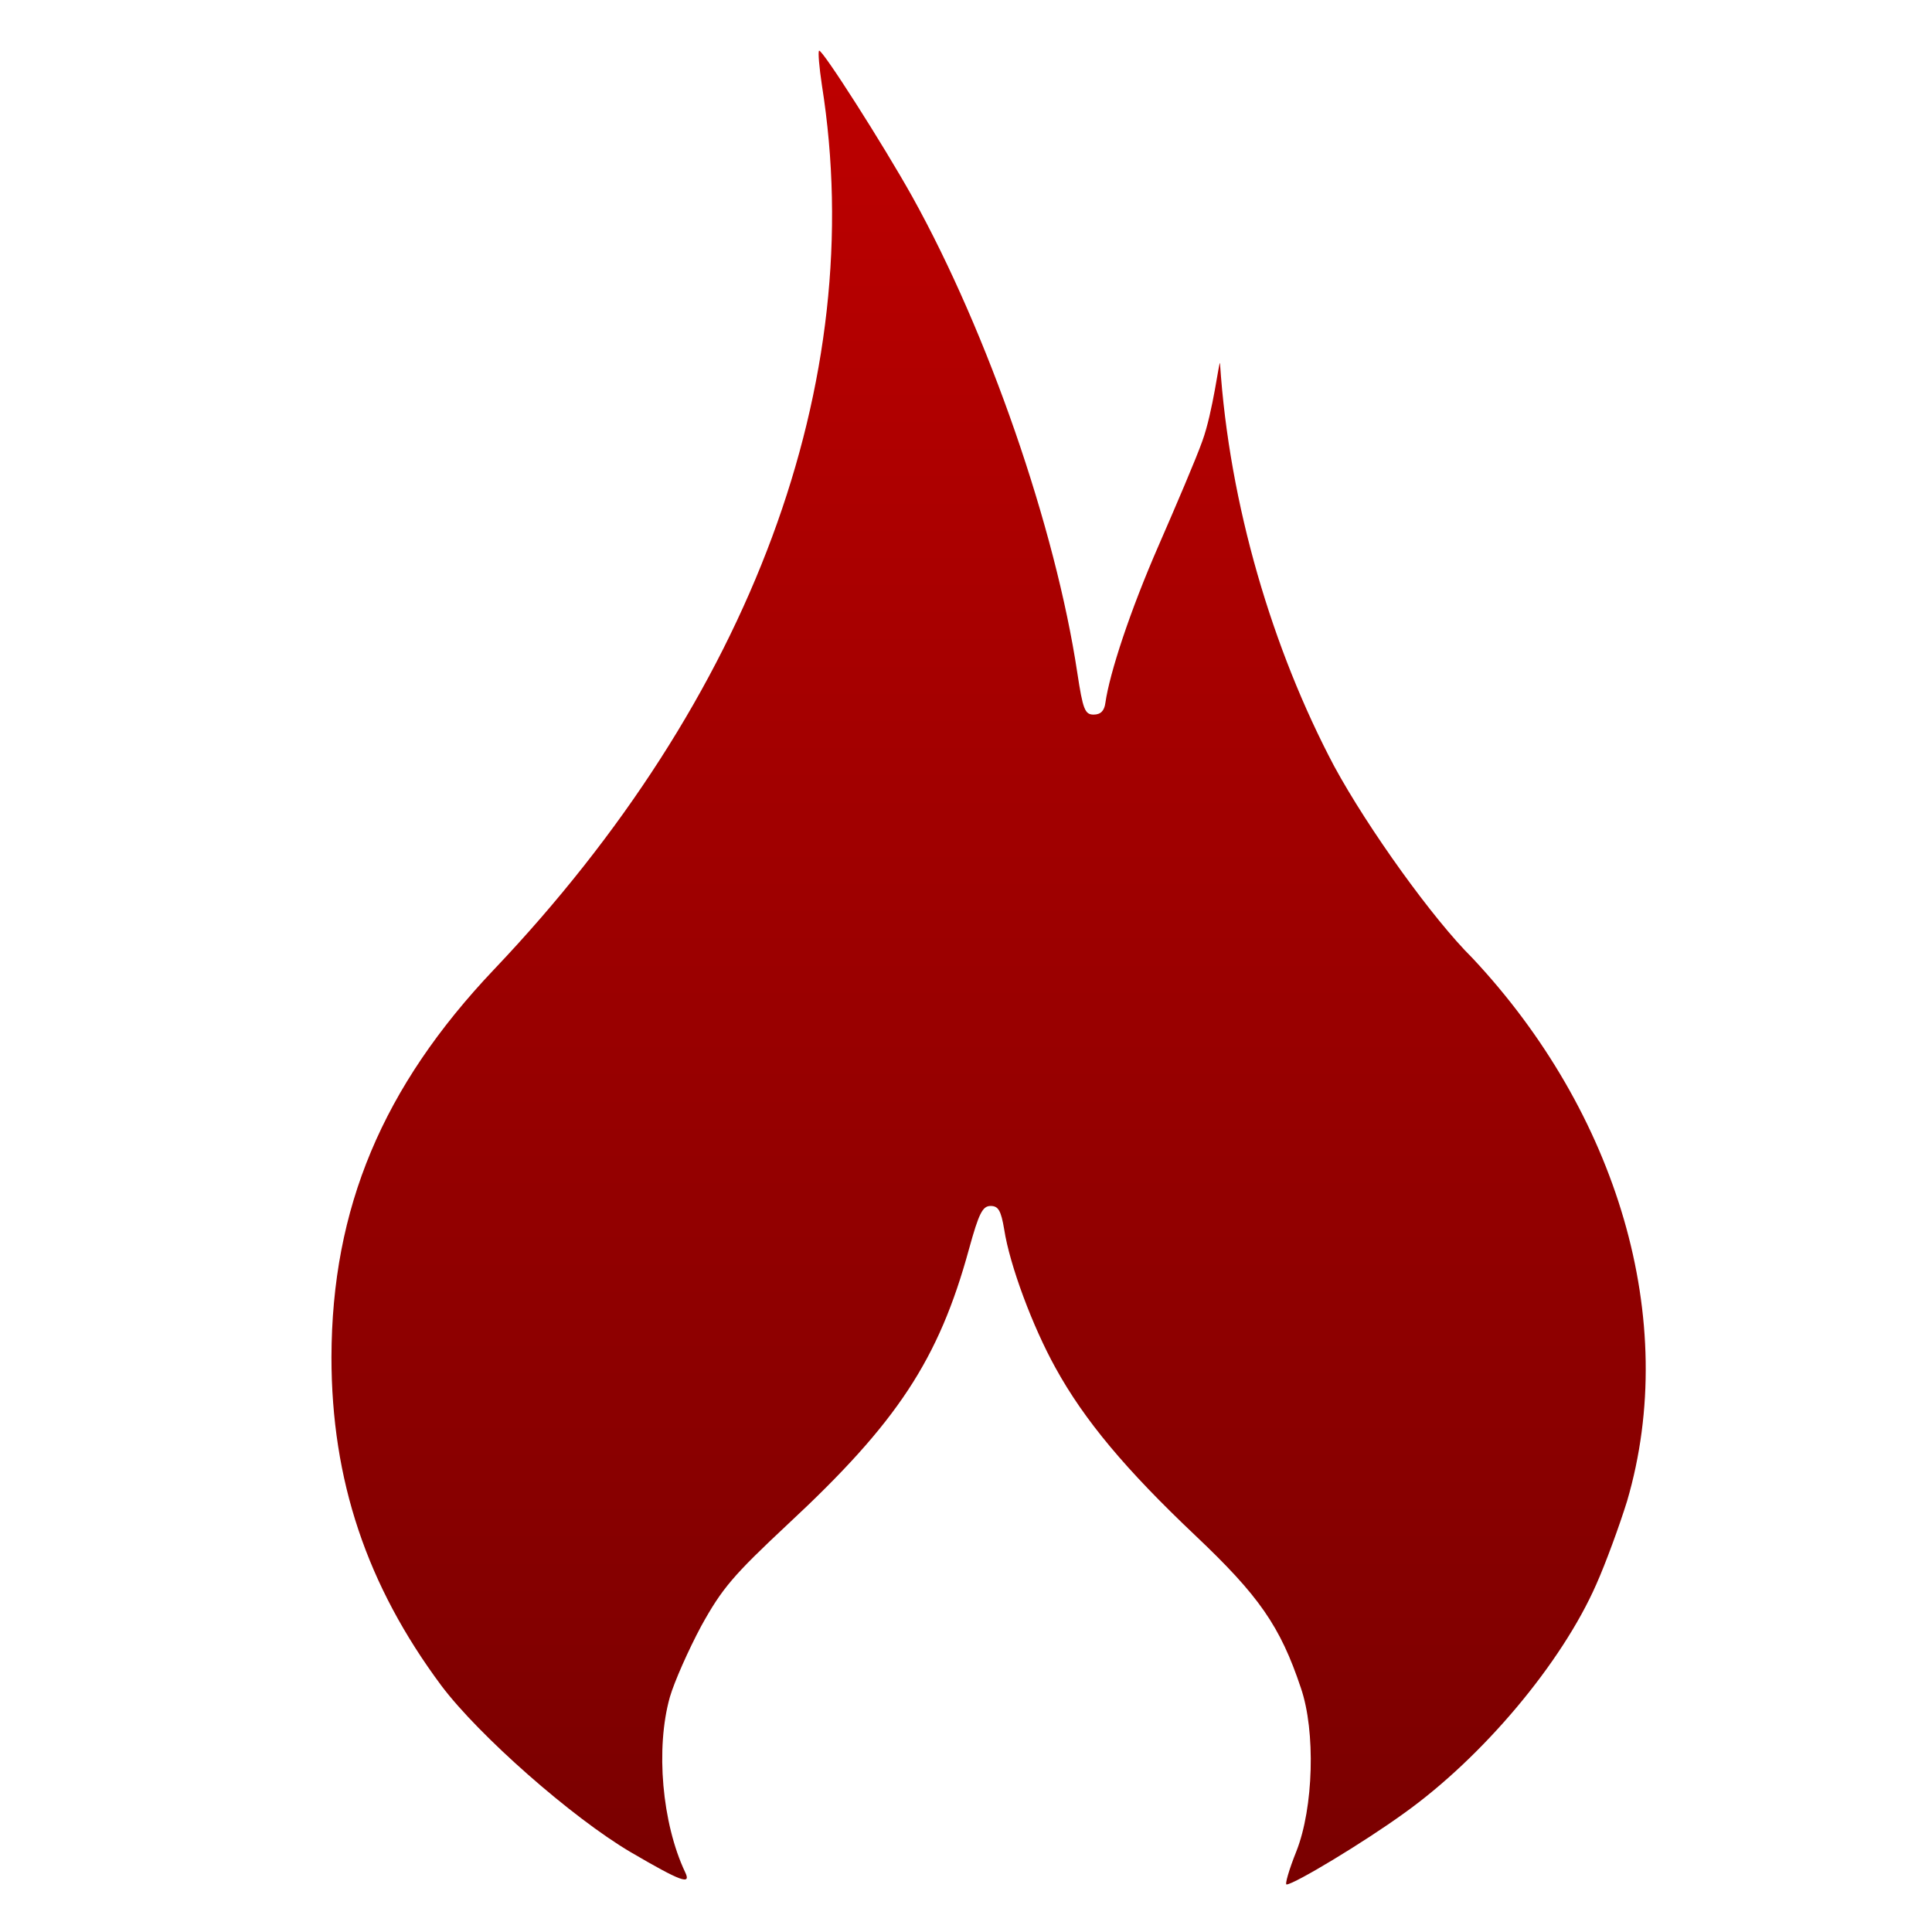 <svg xmlns="http://www.w3.org/2000/svg" xmlns:xlink="http://www.w3.org/1999/xlink" width="64" height="64" viewBox="0 0 64 64" version="1.1"><defs><linearGradient id="linear0" gradientUnits="userSpaceOnUse" x1="0" y1="0" x2="0" y2="1" gradientTransform="matrix(79.778,0,0,71.885,-8.248,0.486)"><stop offset="0" style="stop-color:#bf0000;stop-opacity:1;"/><stop offset="1" style="stop-color:#6e0000;stop-opacity:1;"/></linearGradient></defs><g id="surface1"><path style=" stroke:none;fill-rule:nonzero;fill:url(#linear0);" d="M 42.945 61.324 C 43.512 59.891 43.586 57.352 43.094 55.918 C 42.41 53.867 41.703 52.859 39.594 50.863 C 37.297 48.688 35.922 47.051 34.965 45.312 C 34.207 43.945 33.449 41.914 33.266 40.73 C 33.16 40.098 33.07 39.949 32.816 39.949 C 32.547 39.949 32.426 40.195 32.102 41.367 C 31.098 45.039 29.723 47.121 26.102 50.488 C 24.285 52.188 23.922 52.613 23.23 53.863 C 22.805 54.656 22.336 55.715 22.191 56.215 C 21.711 57.914 21.93 60.398 22.695 62.016 C 22.91 62.457 22.57 62.336 20.887 61.352 C 18.945 60.207 15.863 57.492 14.621 55.84 C 12.148 52.516 10.98 49.031 10.98 44.957 C 10.992 40.02 12.668 36.012 16.363 32.117 C 24.891 23.141 28.785 12.645 27.227 2.824 C 27.137 2.227 27.094 1.719 27.133 1.68 C 27.223 1.602 29.254 4.785 30.223 6.52 C 32.73 11.031 34.965 17.484 35.688 22.293 C 35.871 23.496 35.938 23.672 36.227 23.672 C 36.461 23.672 36.582 23.547 36.617 23.285 C 36.758 22.293 37.434 20.238 38.383 18.066 C 38.953 16.758 39.617 15.207 39.828 14.613 C 40.18 13.652 40.387 11.918 40.414 12.031 C 40.414 12.031 40.418 12.004 40.414 12.031 C 40.719 16.723 42.16 21.535 44.195 25.379 C 45.32 27.453 47.477 30.453 48.773 31.734 C 53.559 36.836 55.664 43.715 53.898 49.73 C 53.641 50.555 53.188 51.793 52.879 52.484 C 51.734 55.094 49.113 58.211 46.5 60.074 C 45.172 61.035 42.895 62.406 42.621 62.426 C 42.555 62.438 42.699 61.938 42.945 61.324 Z M 42.945 61.324 "/></g></svg>
